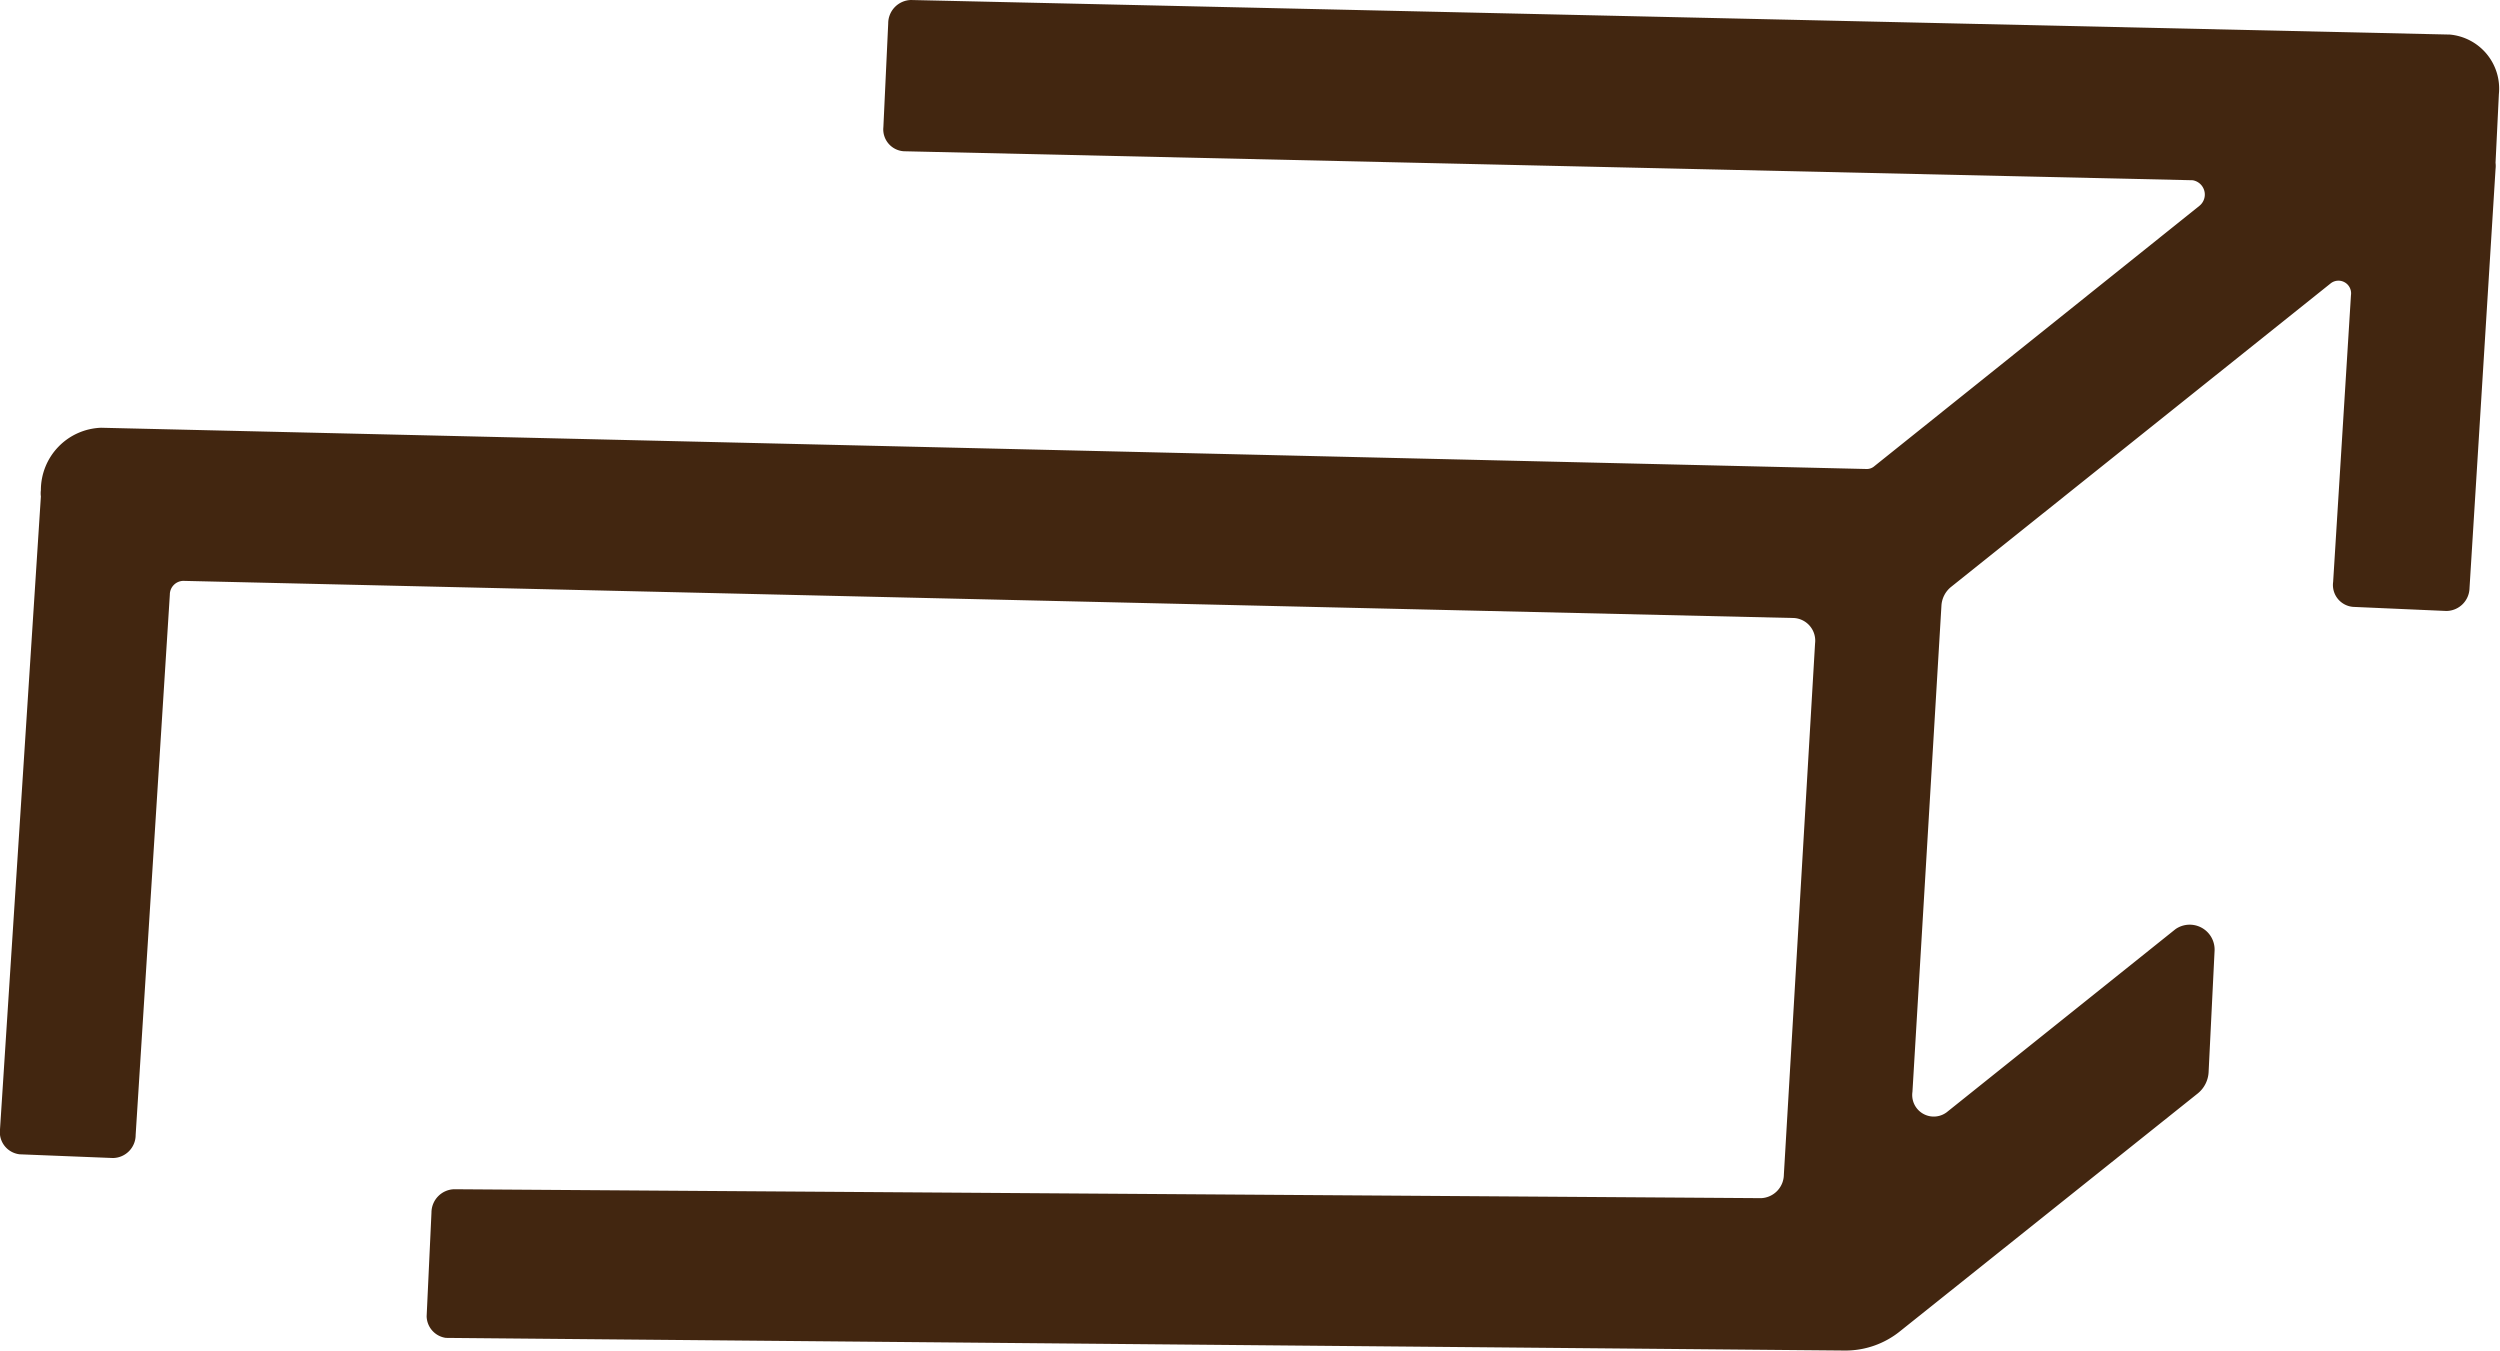 <svg xmlns="http://www.w3.org/2000/svg" viewBox="0 0 67.27 36.36"><defs><style>.cls-1{fill:#422610;}</style></defs><title>メニュー アイコン</title><g id="レイヤー_2" data-name="レイヤー 2"><g id="レイヤー_1-2" data-name="レイヤー 1"><path class="cls-1" d="M67.15,4.55a.69.69,0,0,0,0-.17l.09-1.85A1.46,1.46,0,0,0,65.92.93L24.51,0a.63.63,0,0,0-.61.63l-.13,2.79a.59.59,0,0,0,.55.65L59,4.85a.39.39,0,0,1,.18.69l-8.74,7a.31.31,0,0,1-.21.08L2.72,11.51A1.68,1.68,0,0,0,1.1,13.19a.64.64,0,0,0,0,.17L0,30.39a.6.6,0,0,0,.53.67l2.51.1a.62.62,0,0,0,.61-.62L4.57,16a.37.37,0,0,1,.36-.37l43.35,1a.61.61,0,0,1,.56.68L48,31.61a.64.64,0,0,1-.61.63L12.22,32a.63.63,0,0,0-.61.63l-.13,2.79A.6.6,0,0,0,12,36l37.62.34a2.34,2.34,0,0,0,1.52-.53l8-6.39a.79.79,0,0,0,.29-.59l.16-3.25A.67.67,0,0,0,58.54,25l-6.16,4.93a.58.58,0,0,1-.92-.55l.78-13.08a.7.7,0,0,1,.25-.5L62.72,7.62a.34.34,0,0,1,.54.32l-.48,7.72a.59.59,0,0,0,.54.67l2.51.11a.63.63,0,0,0,.62-.62Z"/></g></g></svg>